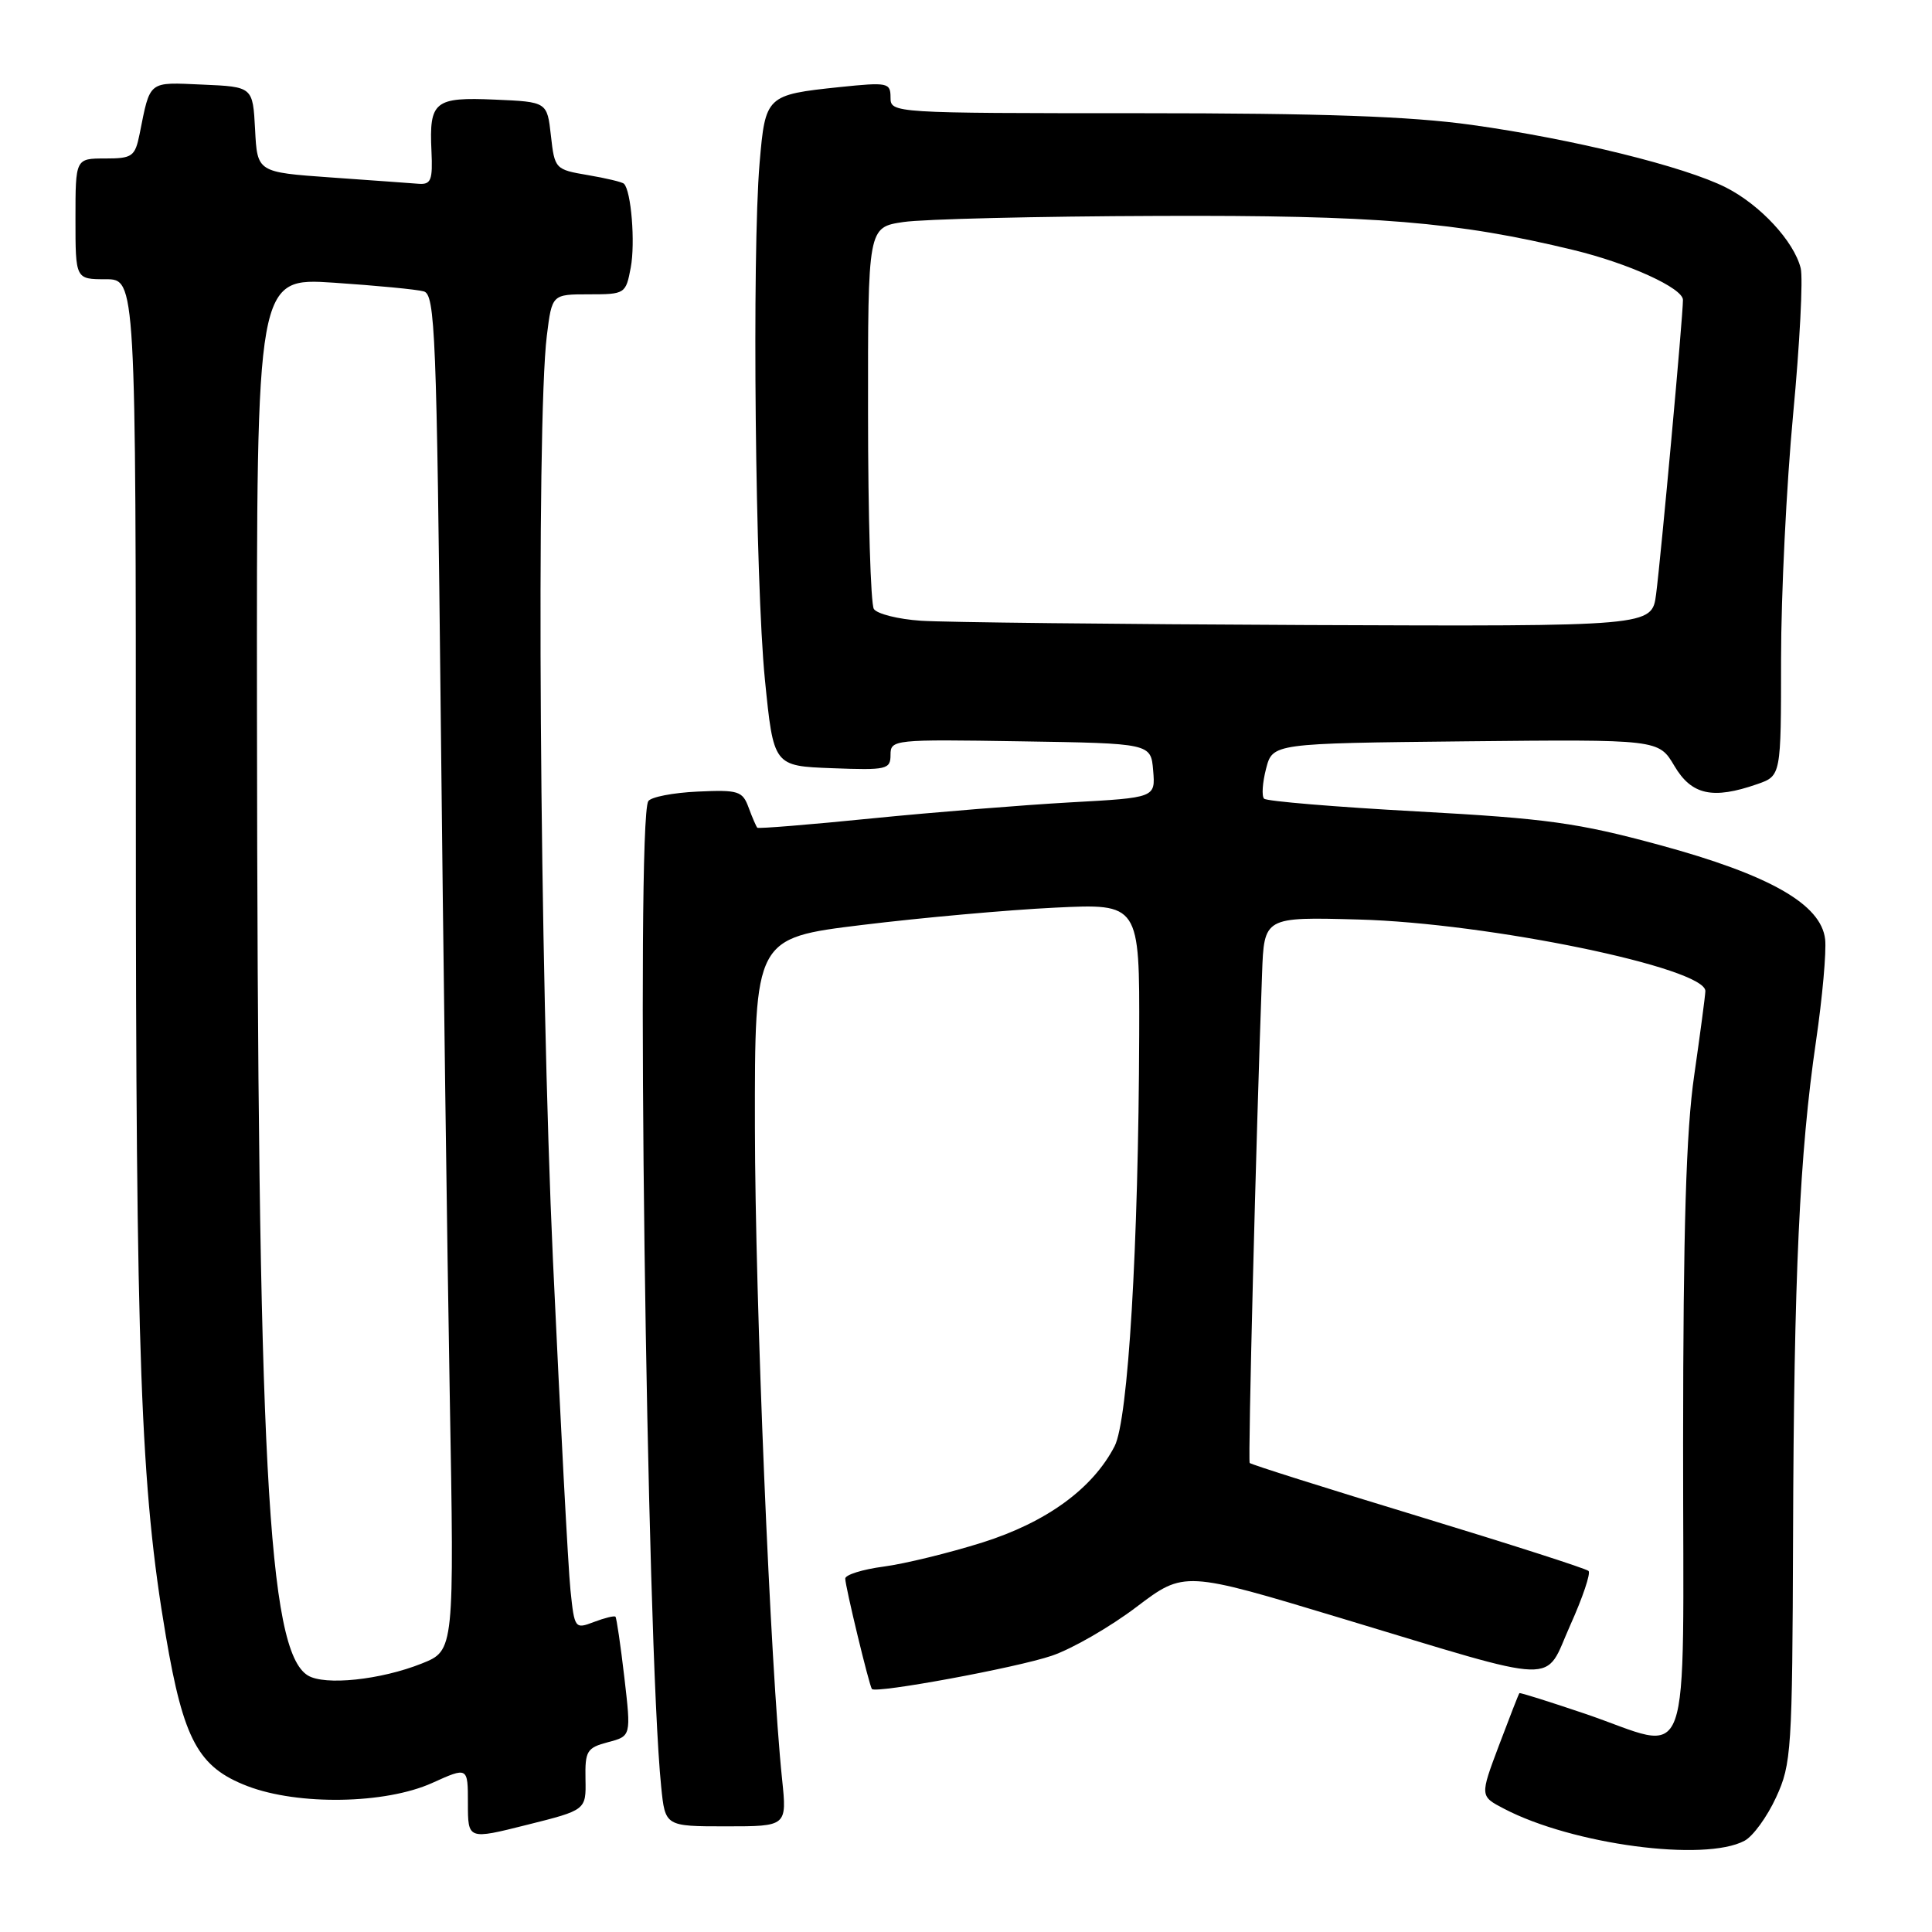<?xml version="1.0" encoding="UTF-8" standalone="no"?>
<!DOCTYPE svg PUBLIC "-//W3C//DTD SVG 1.1//EN" "http://www.w3.org/Graphics/SVG/1.1/DTD/svg11.dtd" >
<svg xmlns="http://www.w3.org/2000/svg" xmlns:xlink="http://www.w3.org/1999/xlink" version="1.1" viewBox="0 0 256 256">
 <g >
 <path fill="currentColor"
d=" M 231.16 243.91 C 232.28 243.32 234.16 240.73 235.34 238.16 C 237.38 233.74 237.49 231.98 237.59 203.50 C 237.70 169.04 238.45 152.86 240.63 137.96 C 241.48 132.16 242.02 126.09 241.84 124.46 C 241.31 119.81 234.49 115.93 219.88 111.96 C 209.07 109.03 205.00 108.46 187.81 107.52 C 176.98 106.93 167.84 106.17 167.50 105.83 C 167.16 105.50 167.28 103.71 167.76 101.86 C 168.63 98.50 168.63 98.50 194.20 98.23 C 219.78 97.97 219.78 97.97 221.86 101.48 C 224.14 105.35 226.94 105.96 232.85 103.90 C 236.00 102.80 236.00 102.80 236.00 87.33 C 236.00 78.82 236.72 64.22 237.60 54.88 C 238.48 45.55 238.93 36.84 238.60 35.53 C 237.71 31.98 233.26 27.17 228.73 24.86 C 223.27 22.08 208.44 18.42 195.02 16.55 C 186.85 15.41 175.27 15.00 150.97 15.00 C 118.25 15.00 118.00 14.98 118.00 12.92 C 118.00 10.95 117.64 10.88 111.25 11.54 C 101.53 12.56 101.41 12.68 100.65 21.61 C 99.63 33.65 100.08 77.27 101.35 90.00 C 102.50 101.50 102.50 101.50 110.25 101.79 C 117.51 102.07 118.00 101.95 118.00 100.02 C 118.00 98.00 118.40 97.96 135.25 98.23 C 152.50 98.50 152.50 98.50 152.80 102.10 C 153.10 105.70 153.10 105.70 141.80 106.32 C 135.59 106.67 123.77 107.62 115.55 108.44 C 107.33 109.27 100.49 109.82 100.35 109.68 C 100.21 109.54 99.69 108.35 99.20 107.02 C 98.39 104.81 97.85 104.64 92.42 104.89 C 89.17 105.04 86.24 105.61 85.90 106.16 C 84.24 108.85 85.66 217.62 87.61 236.75 C 88.14 242.00 88.14 242.00 96.21 242.00 C 104.28 242.00 104.28 242.00 103.63 235.75 C 102.08 220.89 100.06 172.50 100.03 149.40 C 100.00 124.30 100.00 124.30 114.25 122.56 C 122.09 121.60 133.56 120.57 139.75 120.27 C 151.00 119.72 151.00 119.72 150.95 137.11 C 150.86 165.18 149.49 188.15 147.69 191.63 C 144.78 197.26 138.68 201.70 130.17 204.39 C 125.78 205.77 119.90 207.21 117.10 207.58 C 114.29 207.95 112.00 208.67 112.00 209.17 C 112.00 210.20 115.17 223.33 115.53 223.80 C 116.02 224.43 134.77 220.97 139.38 219.39 C 142.06 218.48 147.11 215.57 150.59 212.93 C 156.92 208.14 156.92 208.14 177.71 214.42 C 207.40 223.37 204.51 223.28 208.07 215.34 C 209.71 211.70 210.80 208.46 210.49 208.16 C 210.19 207.85 200.02 204.59 187.90 200.90 C 175.79 197.22 165.75 194.05 165.59 193.85 C 165.35 193.55 166.42 151.19 167.23 129.00 C 167.50 121.50 167.50 121.50 180.00 121.84 C 197.24 122.30 226.05 128.25 225.97 131.33 C 225.95 131.97 225.28 137.00 224.49 142.50 C 223.42 149.85 223.03 162.77 223.02 191.25 C 223.00 236.14 224.50 231.99 210.00 227.07 C 205.32 225.49 201.43 224.26 201.33 224.35 C 201.24 224.43 200.03 227.54 198.63 231.25 C 196.09 238.00 196.09 238.00 199.30 239.67 C 208.37 244.41 225.88 246.74 231.16 243.91 Z  M 77.58 235.75 C 77.51 232.01 77.76 231.59 80.56 230.85 C 83.63 230.04 83.63 230.04 82.73 222.27 C 82.23 218.00 81.70 214.37 81.55 214.22 C 81.40 214.07 80.12 214.38 78.70 214.92 C 76.18 215.88 76.12 215.81 75.59 210.70 C 75.29 207.84 74.25 188.18 73.27 167.00 C 71.51 128.69 71.03 55.95 72.46 44.47 C 73.14 39.00 73.14 39.00 78.03 39.00 C 82.83 39.00 82.92 38.94 83.58 35.44 C 84.19 32.17 83.64 25.30 82.68 24.35 C 82.46 24.12 80.30 23.61 77.89 23.20 C 73.57 22.47 73.49 22.38 73.00 17.98 C 72.50 13.50 72.50 13.50 65.59 13.20 C 57.57 12.85 56.86 13.42 57.17 20.00 C 57.35 23.90 57.12 24.48 55.44 24.35 C 54.37 24.26 49.13 23.89 43.80 23.51 C 34.09 22.82 34.09 22.82 33.80 17.16 C 33.50 11.50 33.50 11.50 26.83 11.21 C 19.57 10.89 19.93 10.60 18.50 17.75 C 17.89 20.75 17.54 21.00 13.92 21.00 C 10.00 21.00 10.00 21.00 10.00 29.00 C 10.00 37.00 10.00 37.00 14.00 37.00 C 18.00 37.00 18.00 37.00 18.00 107.75 C 18.00 180.25 18.62 197.10 21.98 216.80 C 24.33 230.59 26.28 234.17 32.79 236.67 C 39.54 239.25 51.05 239.05 57.25 236.26 C 62.00 234.11 62.00 234.11 62.00 238.94 C 62.00 243.77 62.00 243.77 69.83 241.80 C 77.66 239.84 77.66 239.84 77.58 235.75 Z  M 122.02 82.25 C 119.01 82.05 116.20 81.34 115.79 80.69 C 115.37 80.04 115.02 68.39 115.02 54.81 C 115.00 30.12 115.00 30.12 119.70 29.42 C 122.29 29.03 137.48 28.66 153.45 28.61 C 182.31 28.50 193.09 29.39 208.50 33.13 C 215.81 34.90 223.00 38.18 223.00 39.74 C 223.00 41.94 220.09 73.75 219.44 78.75 C 218.88 83.00 218.88 83.00 173.19 82.82 C 148.06 82.71 125.03 82.46 122.02 82.25 Z  M 40.78 222.00 C 35.46 218.71 34.14 193.76 34.05 94.64 C 34.00 36.78 34.00 36.78 44.25 37.46 C 49.89 37.84 55.24 38.35 56.15 38.61 C 57.66 39.03 57.86 44.14 58.40 94.79 C 58.72 125.43 59.26 165.85 59.59 184.60 C 60.20 218.70 60.20 218.70 55.90 220.42 C 50.45 222.60 43.01 223.38 40.78 222.00 Z "/>
</g>
</svg>